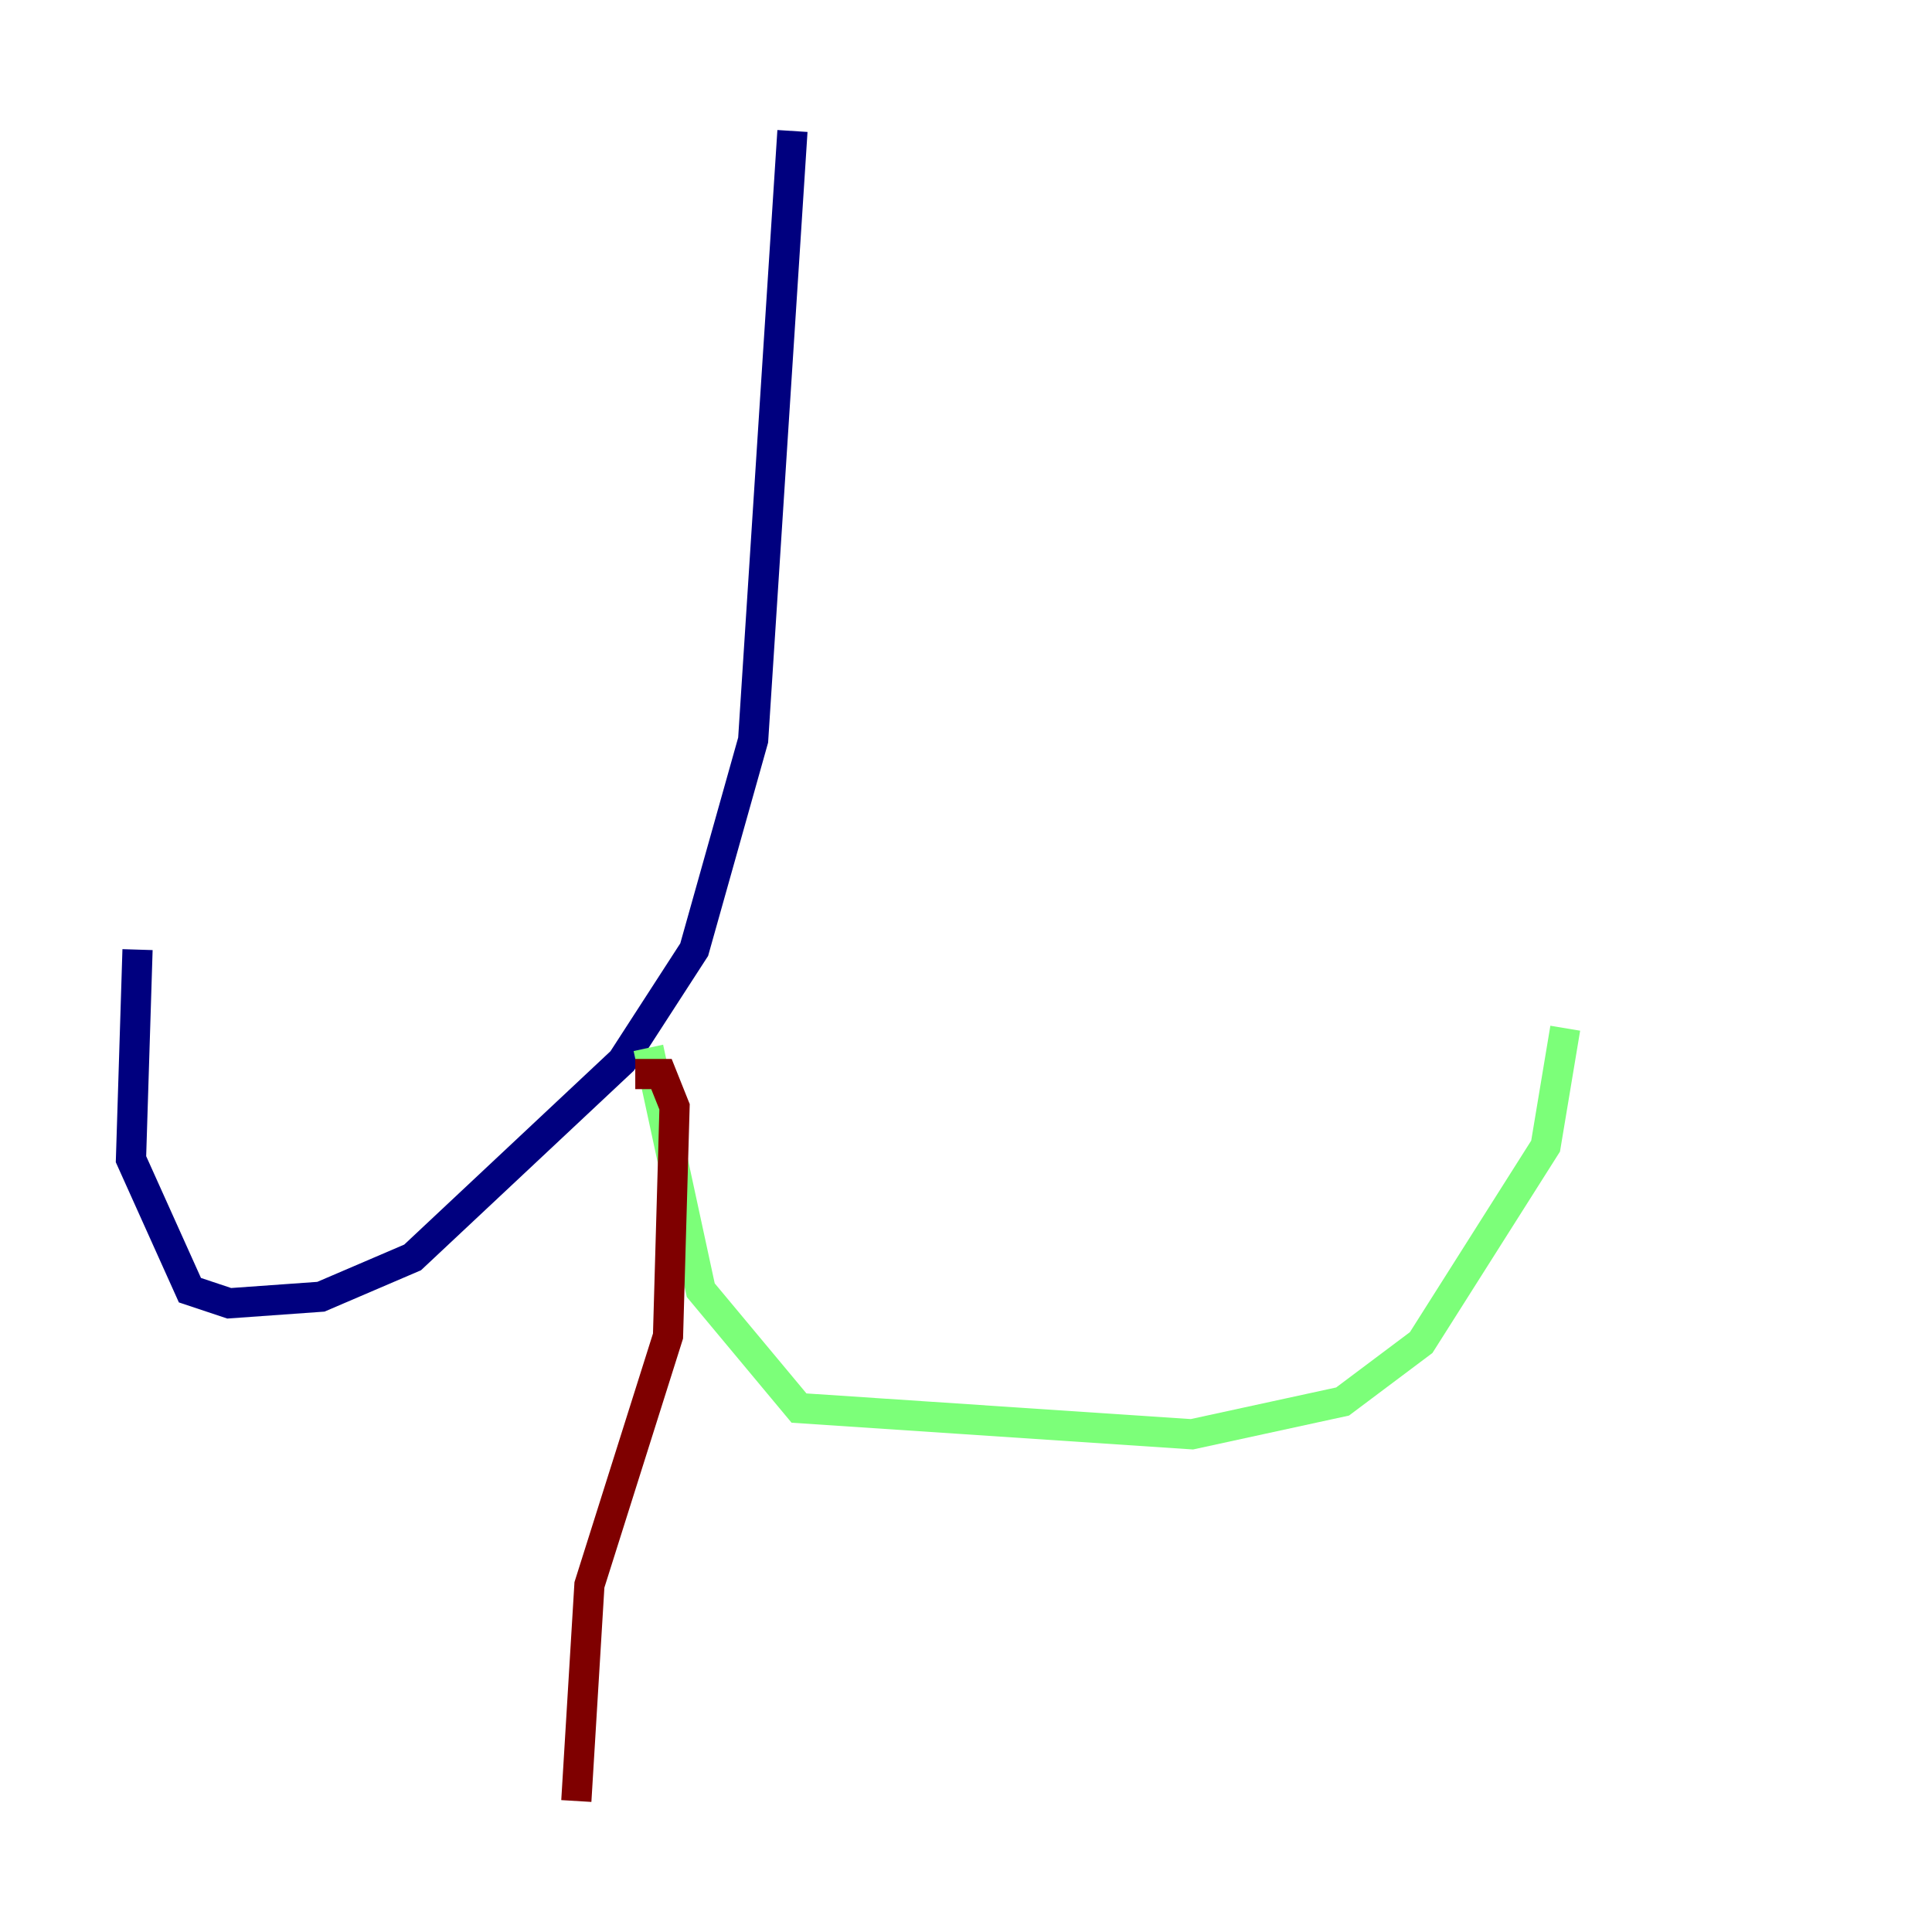 <?xml version="1.0" encoding="utf-8" ?>
<svg baseProfile="tiny" height="128" version="1.2" viewBox="0,0,128,128" width="128" xmlns="http://www.w3.org/2000/svg" xmlns:ev="http://www.w3.org/2001/xml-events" xmlns:xlink="http://www.w3.org/1999/xlink"><defs /><polyline fill="none" points="52.502,8.678 49.898,49.031 45.993,62.915 41.22,70.291 27.336,83.308 21.261,85.912 15.186,86.346 12.583,85.478 8.678,76.8 9.112,62.915" stroke="#00007f" stroke-width="2" /><polyline fill="none" points="42.956,69.424 46.427,85.478 52.936,93.288 78.969,95.024 88.949,92.854 94.156,88.949 102.4,75.932 103.702,68.122" stroke="#7cff79" stroke-width="2" /><polyline fill="none" points="42.088,71.159 43.824,71.159 44.691,73.329 44.258,88.515 39.051,105.003 38.183,119.322" stroke="#7f0000" stroke-width="2" /></svg>
